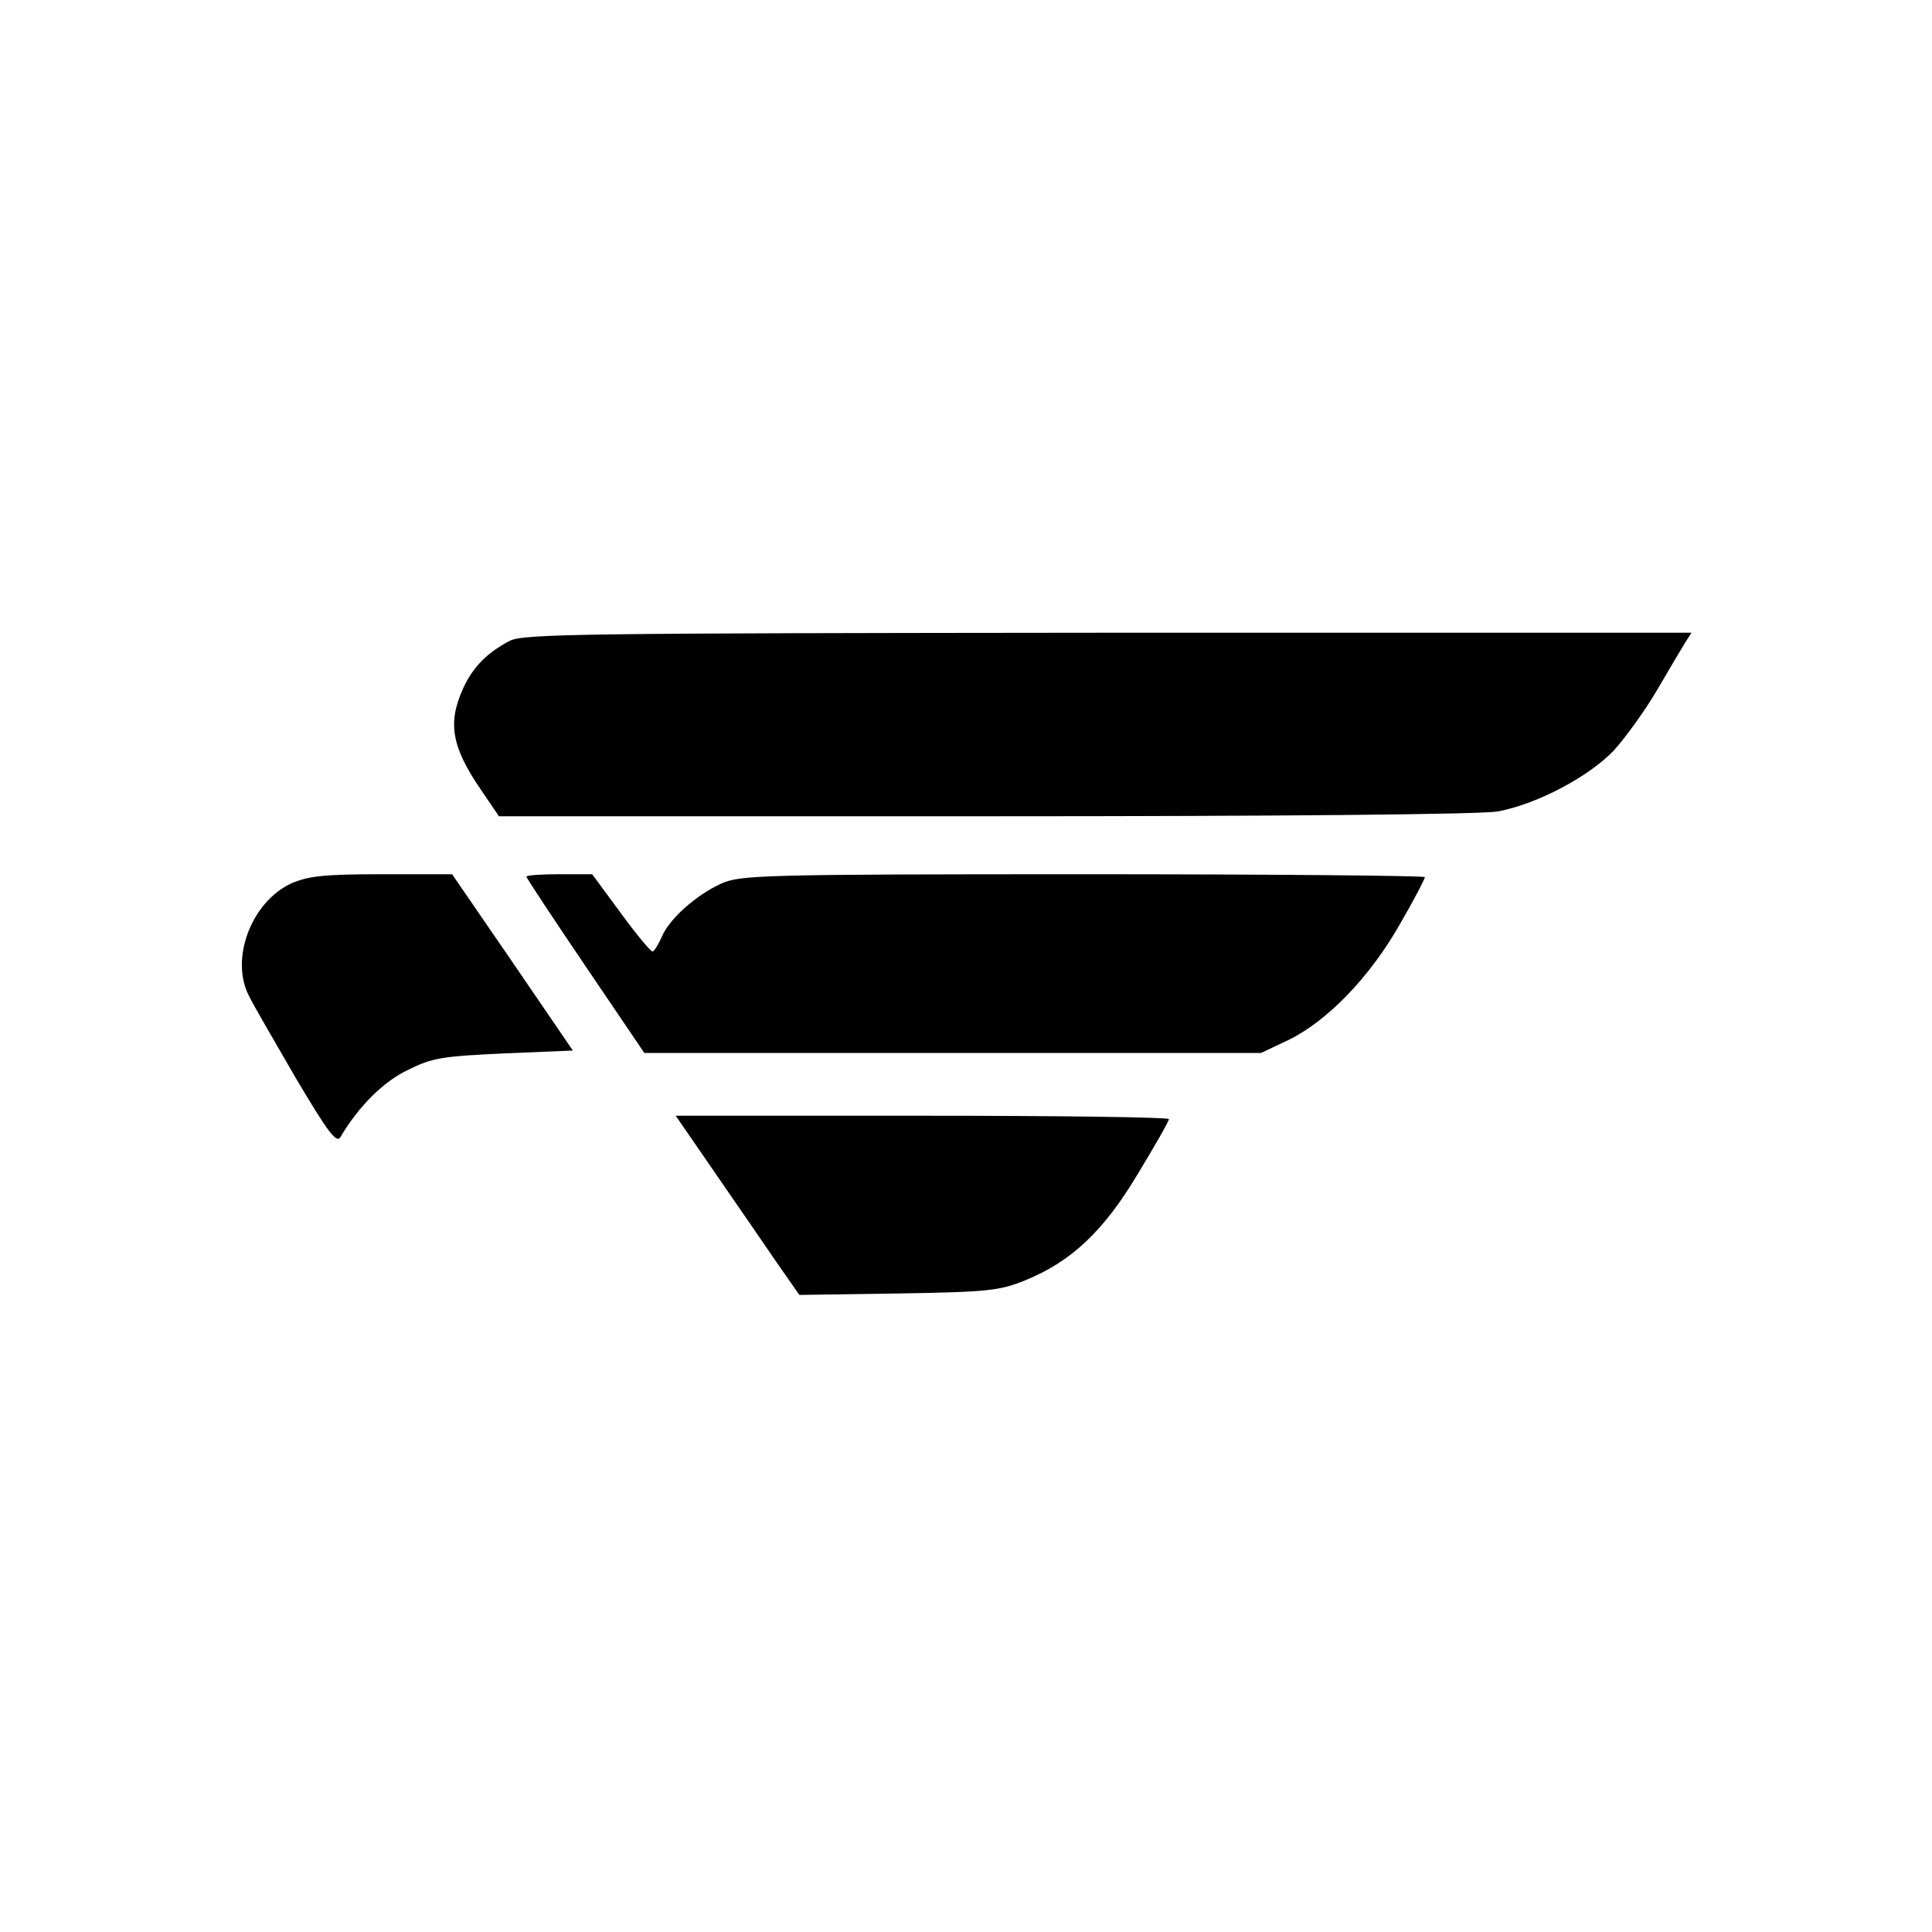 <?xml version="1.0" standalone="no"?>
<!DOCTYPE svg PUBLIC "-//W3C//DTD SVG 20010904//EN"
 "http://www.w3.org/TR/2001/REC-SVG-20010904/DTD/svg10.dtd">
<svg version="1.0" xmlns="http://www.w3.org/2000/svg"
 width="400pt" height="400pt" viewBox="0 0 400 400"
 preserveAspectRatio="xMidYMid meet">
<g transform="translate(0,400) scale(0.1,-0.1)"
fill="#000000" stroke="none">
<path d="M1055 2673 c-46 -24 -76 -54 -96 -98 -33 -72 -24 -122 38 -212 l36
-53 1007 0 c628 0 1028 4 1061 10 81 15 189 72 241 127 24 27 64 82 88 123 24
41 50 85 58 98 l14 22 -1208 0 c-1083 -1 -1212 -2 -1239 -17z"/>
<path d="M603 2171 c-82 -38 -127 -155 -88 -232 9 -19 54 -96 98 -172 67 -113
84 -135 92 -121 37 63 89 115 140 139 50 25 70 28 198 34 l143 6 -125 183
-125 182 -146 0 c-121 0 -152 -4 -187 -19z"/>
<path d="M1090 2185 c0 -3 55 -86 122 -185 l122 -180 639 0 638 0 57 27 c80
39 168 130 230 239 29 50 52 94 52 98 0 3 -318 6 -707 6 -667 0 -710 -2 -749
-19 -53 -24 -109 -74 -124 -111 -7 -16 -16 -30 -19 -30 -4 0 -34 36 -66 80
l-59 80 -68 0 c-37 0 -68 -2 -68 -5z"/>
<path d="M1483 1568 c47 -68 104 -151 128 -186 l44 -63 205 3 c187 3 210 6
262 27 96 39 163 102 234 221 35 58 64 108 64 113 0 4 -230 7 -511 7 l-510 0
84 -122z"/>
</g>
</svg>
